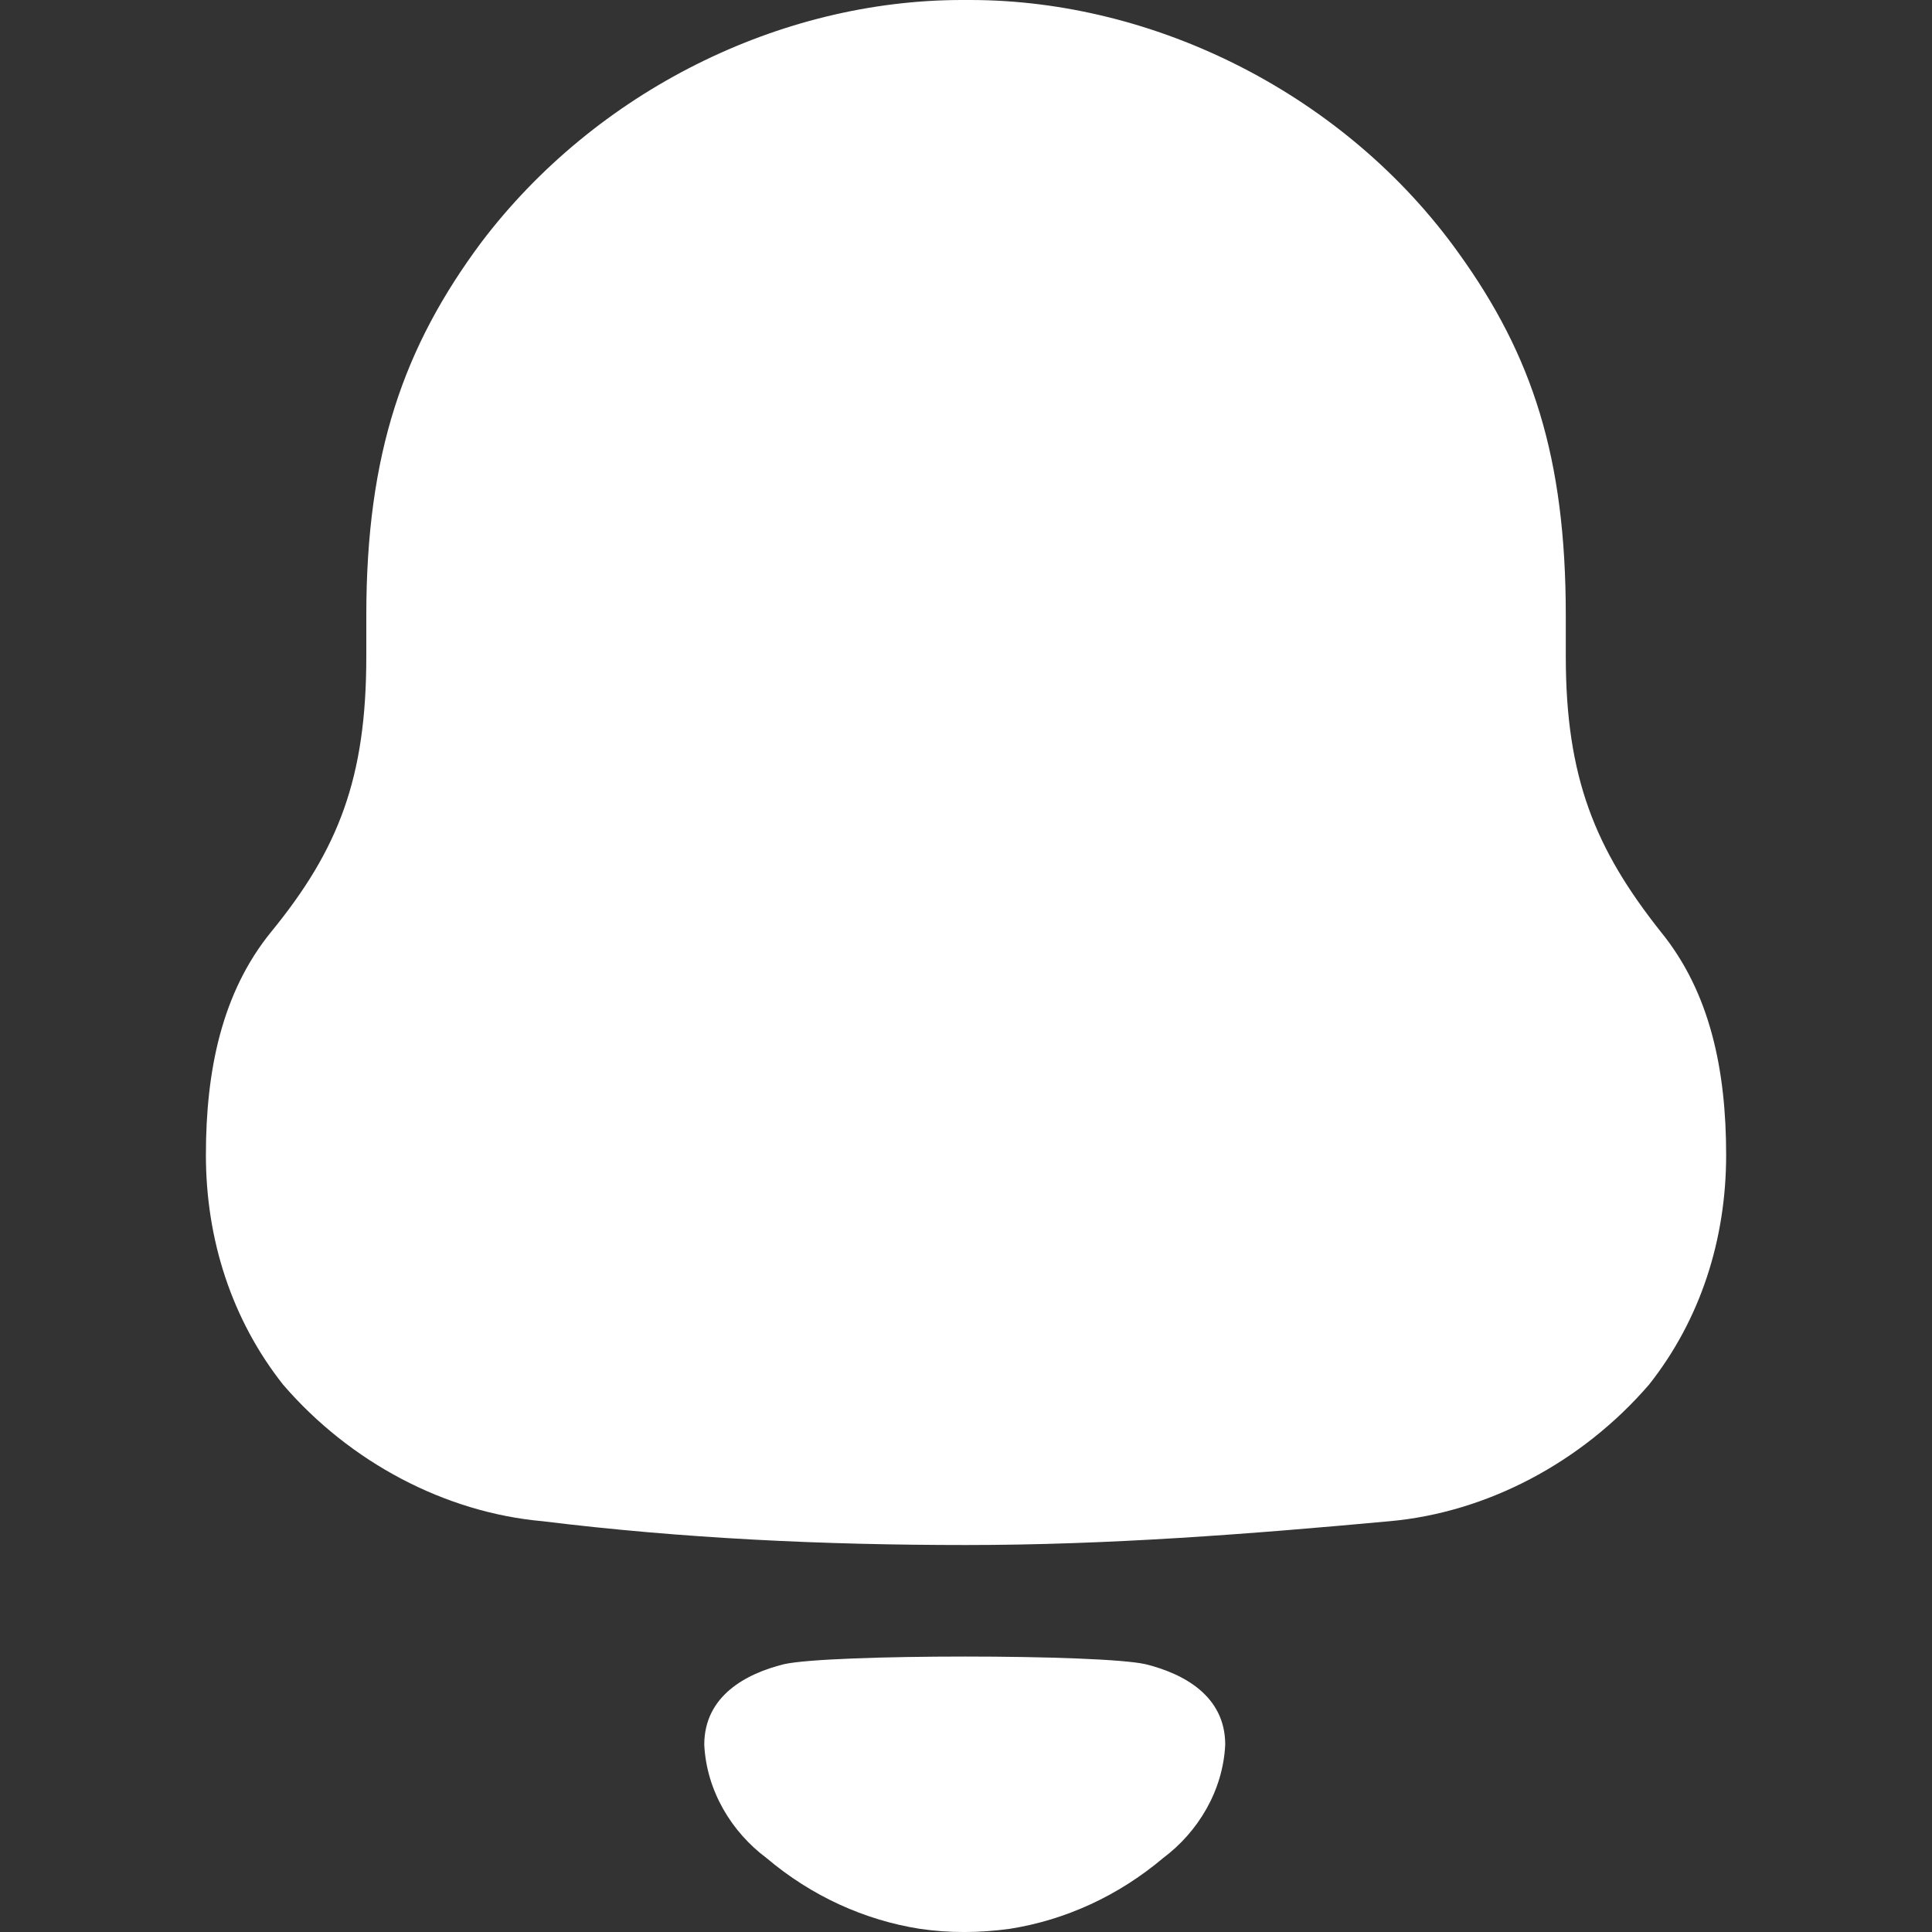 <?xml version="1.0" encoding="utf-8"?>
<!-- Generator: Adobe Illustrator 16.0.0, SVG Export Plug-In . SVG Version: 6.00 Build 0)  -->
<!DOCTYPE svg PUBLIC "-//W3C//DTD SVG 1.1//EN" "http://www.w3.org/Graphics/SVG/1.1/DTD/svg11.dtd">
<svg version="1.1" xmlns="http://www.w3.org/2000/svg" xmlns:xlink="http://www.w3.org/1999/xlink" x="0px" y="0px" width="40px"
	 height="40px" viewBox="0 0 40 40" enable-background="new 0 0 40 40" xml:space="preserve">
<rect x="0" y="0" width="40" height="40" fill="#333333" stroke="none"/>
<g id="Layer_1" display="none">
	<path display="inline" fill="#FFFFFF" d="M29.531,26.532l9.861,9.901c0.833,0.838,0.806,2.174-0.062,2.979
		C38.924,39.791,38.387,40,37.82,40c-0.6,0-1.157-0.229-1.573-0.646l-9.937-9.977c-2.82,1.914-6.12,2.922-9.583,2.922
		C7.504,32.3,0,25.055,0,16.149C0,7.245,7.504,0,16.728,0c9.223,0,16.728,7.245,16.728,16.149
		C33.456,19.961,32.066,23.622,29.531,26.532z M29.092,16.15c0-6.582-5.547-11.937-12.365-11.937
		C9.91,4.213,4.363,9.568,4.363,16.15c0,6.583,5.546,11.938,12.364,11.938C23.545,28.088,29.092,22.732,29.092,16.15z"/>
</g>
<g id="Layer_2" display="none">
	<path display="inline" fill="#FFFFFF" d="M37.755,35.452c1.239,0,2.245,1.02,2.245,2.274C40,38.982,38.994,40,37.755,40H25.065
		c-1.237,0-2.244-1.018-2.244-2.273c0-1.255,1.007-2.274,2.244-2.274H37.755z M28.955,1.553l3.277,2.604
		c1.345,1.052,2.24,2.437,2.548,3.895c0.354,1.603-0.024,3.177-1.085,4.538L14.169,37.84c-0.896,1.146-2.217,1.792-3.631,1.816
		l-7.782,0.095c-0.424,0-0.778-0.286-0.872-0.692l-1.769-7.668c-0.307-1.41,0-2.867,0.896-3.99L14.854,9.484
		c0.236-0.287,0.66-0.332,0.943-0.12L21.621,14c0.379,0.311,0.896,0.477,1.438,0.406c1.156-0.143,1.934-1.194,1.816-2.317
		c-0.07-0.573-0.354-1.051-0.731-1.409c-0.117-0.096-5.66-4.54-5.66-4.54c-0.354-0.287-0.424-0.812-0.141-1.167l2.193-2.846
		C22.565-0.477,26.103-0.716,28.955,1.553z"/>
</g>
<g id="Layer_3" display="none">
	<path display="inline" fill="#FFFFFF" d="M11.84,22.939c2.82,0,5.08,2.282,5.08,5.122v6.818c0,2.82-2.26,5.12-5.08,5.12H5.08
		C2.28,40,0,37.7,0,34.88v-6.818c0-2.84,2.28-5.122,5.08-5.122H11.84z M34.92,22.939c2.8,0,5.08,2.282,5.08,5.122v6.818
		C40,37.7,37.72,40,34.92,40h-6.76c-2.82,0-5.08-2.3-5.08-5.12v-6.818c0-2.84,2.26-5.122,5.08-5.122H34.92z M11.84,0
		c2.82,0,5.08,2.3,5.08,5.122v6.818c0,2.84-2.26,5.121-5.08,5.121H5.08c-2.8,0-5.08-2.28-5.08-5.121V5.122C0,2.3,2.28,0,5.08,0
		H11.84z M34.92,0C37.72,0,40,2.3,40,5.122v6.818c0,2.84-2.28,5.121-5.08,5.121h-6.76c-2.82,0-5.08-2.28-5.08-5.121V5.122
		C23.08,2.3,25.34,0,28.16,0H34.92z"/>
</g>
<g id="Layer_4">
	<path fill="#FFFFFF" d="M16.229,34.456c0.925-0.212,6.566-0.212,7.49,0c0.793,0.197,1.648,0.658,1.648,1.666
		c-0.047,0.959-0.566,1.809-1.287,2.348c-0.933,0.786-2.027,1.283-3.172,1.464c-0.633,0.087-1.255,0.09-1.866,0
		c-1.146-0.181-2.241-0.678-3.172-1.465c-0.721-0.538-1.242-1.388-1.289-2.347C14.582,35.114,15.438,34.653,16.229,34.456z
		 M20.084,0c3.852,0,7.785,1.974,10.122,5.249c1.517,2.109,2.212,4.216,2.212,7.492v0.852c0,2.512,0.614,3.993,1.967,5.699
		c1.024,1.257,1.353,2.87,1.353,4.621c0,1.748-0.531,3.408-1.598,4.756c-1.395,1.615-3.361,2.646-5.369,2.826
		c-2.909,0.268-5.819,0.493-8.77,0.493c-2.951,0-5.861-0.135-8.77-0.493c-2.009-0.18-3.976-1.211-5.369-2.826
		c-1.065-1.348-1.599-3.008-1.599-4.756c0-1.751,0.329-3.364,1.352-4.621c1.395-1.706,1.969-3.187,1.969-5.699v-0.852
		c0-3.364,0.777-5.564,2.376-7.717C12.337,1.883,16.147,0,19.918,0H20.084z"/>
</g>
</svg>
